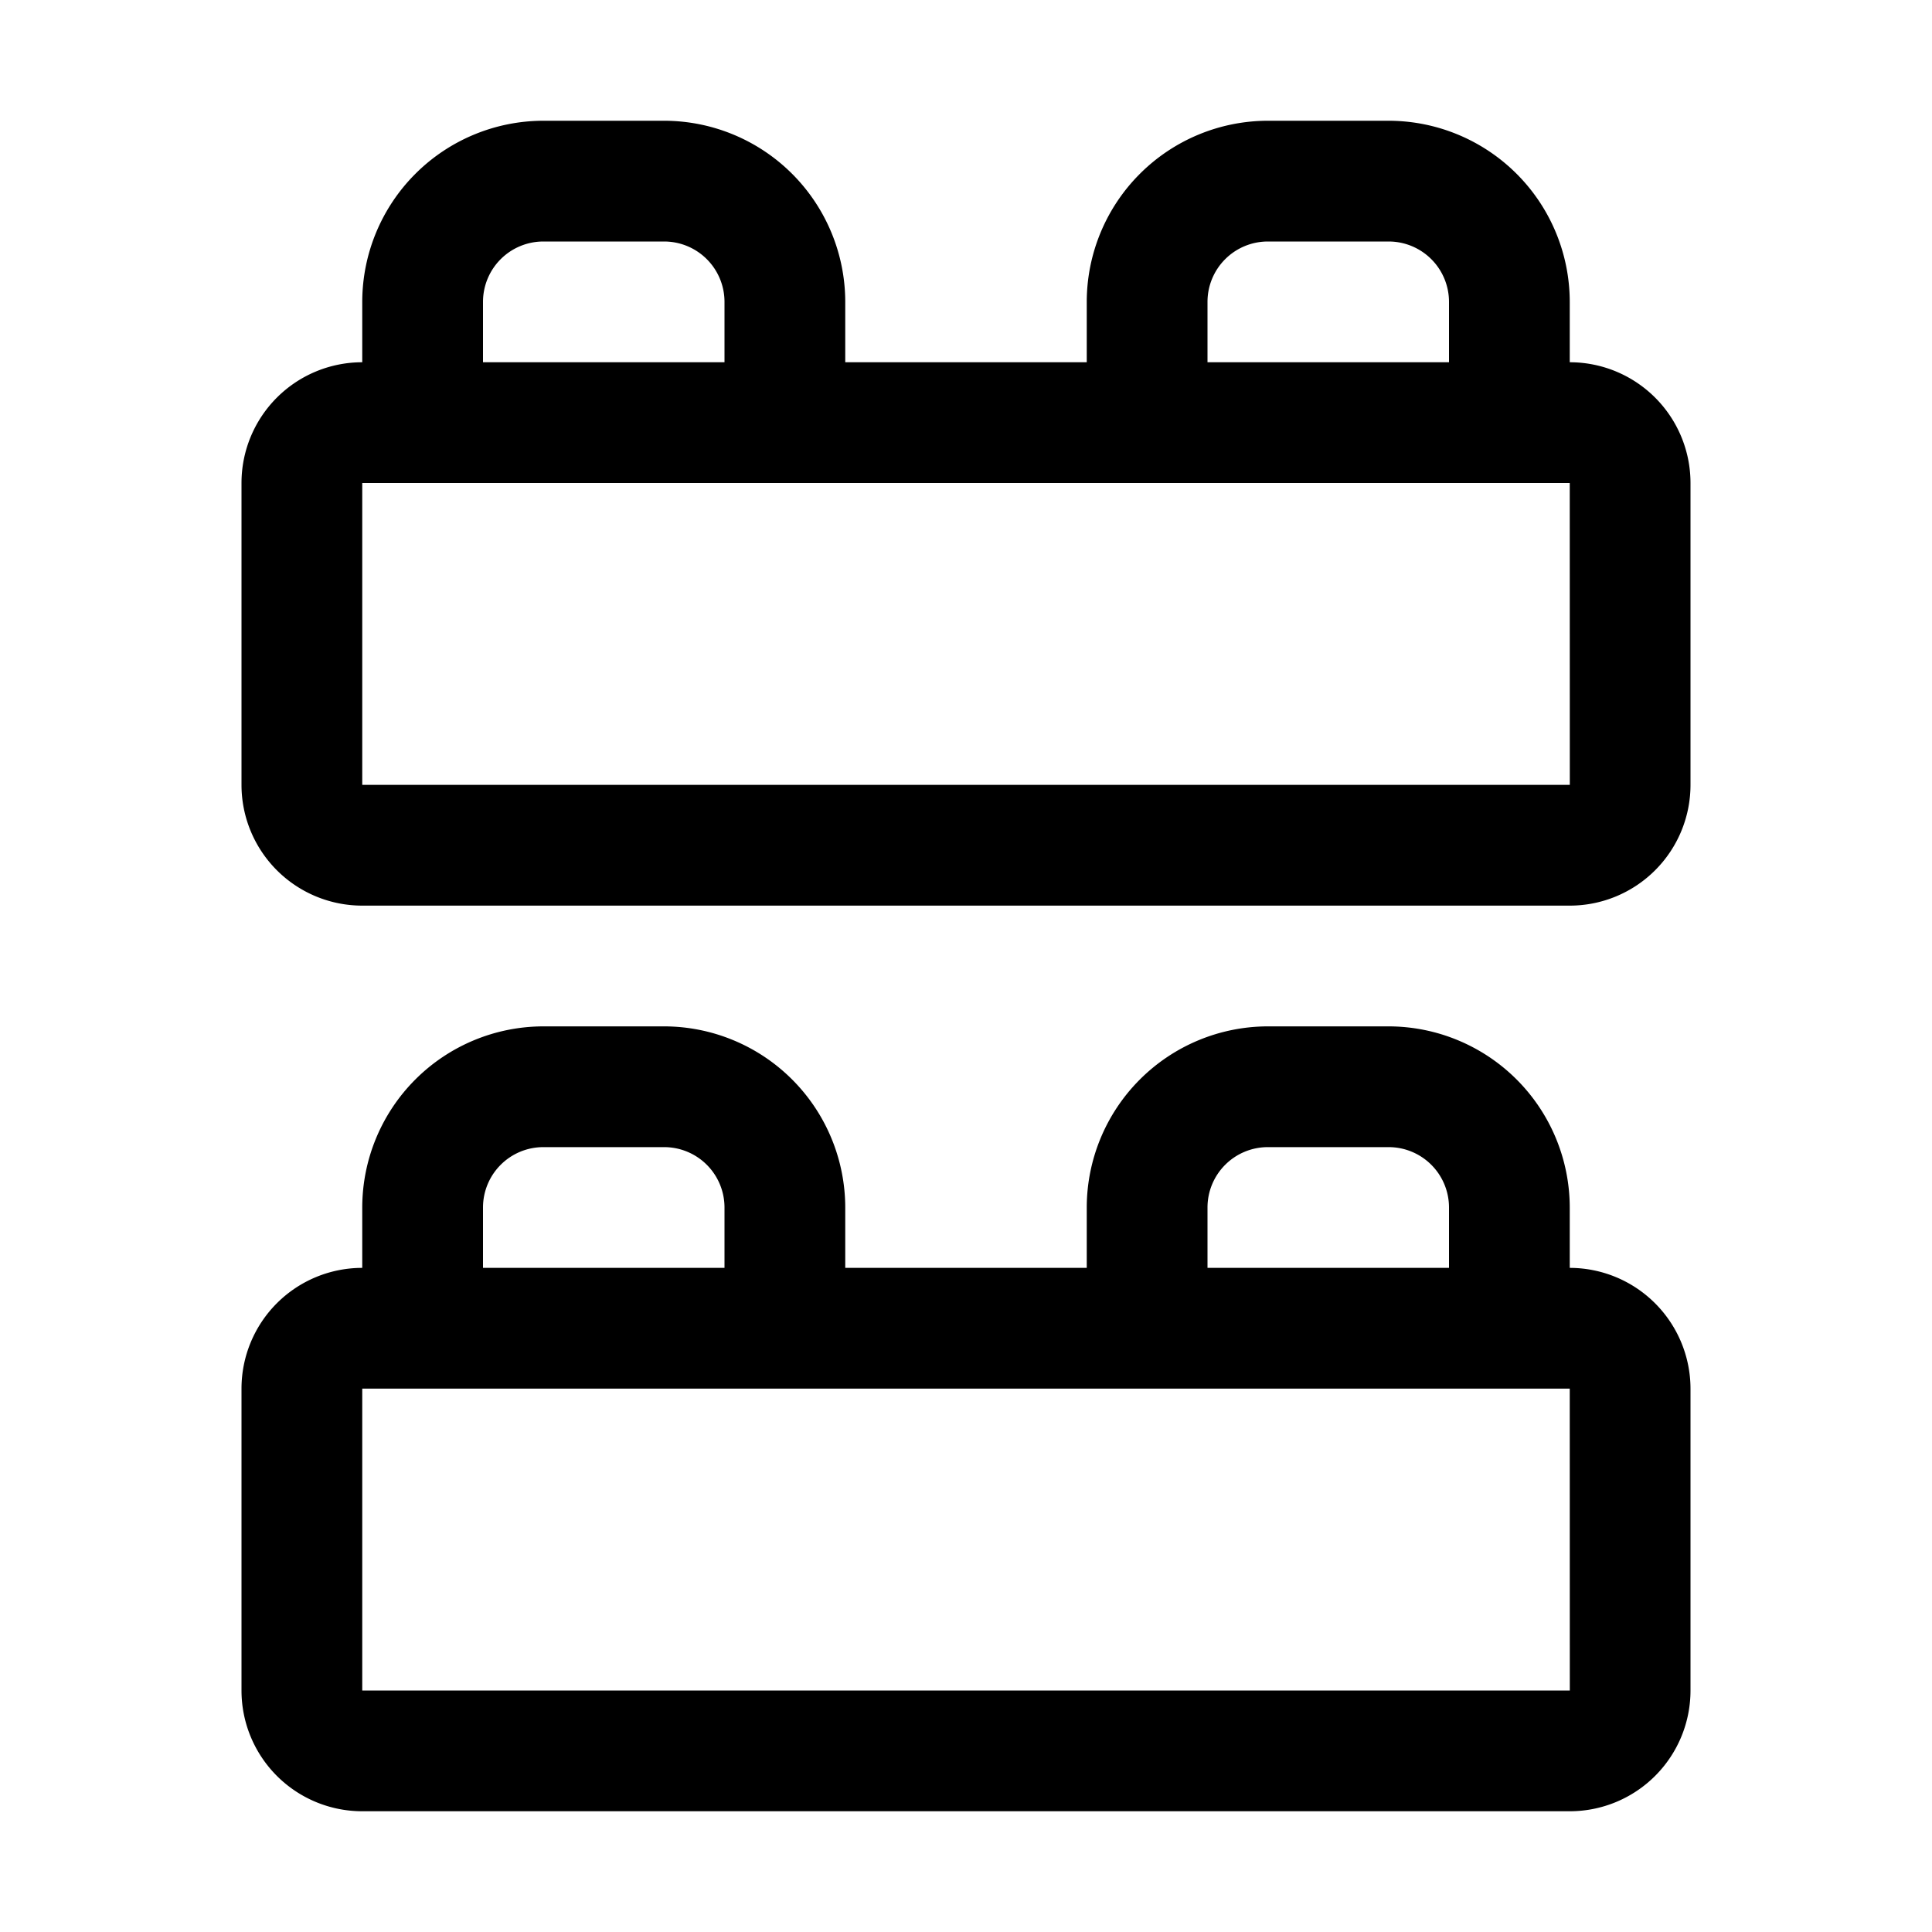 <svg xmlns="http://www.w3.org/2000/svg" width="32" height="32" viewBox="0 0 32 32"><path d="M26 6V5a3.003 3.003 0 0 0-3-3h-2a3.003 3.003 0 0 0-3 3v1h-4V5a3.003 3.003 0 0 0-3-3H9a3.003 3.003 0 0 0-3 3v1a2 2 0 0 0-2 2v5a2 2 0 0 0 2 2h20a2 2 0 0 0 2-2V8a2 2 0 0 0-2-2m-6-1a1 1 0 0 1 1-1h2a1 1 0 0 1 1 1v1h-4zM8 5a1 1 0 0 1 1-1h2a1 1 0 0 1 1 1v1H8zm-2 8V8h20l.001 5zM26 21v-1a3.004 3.004 0 0 0-3-3h-2a3.004 3.004 0 0 0-3 3v1h-4v-1a3.004 3.004 0 0 0-3-3H9a3.003 3.003 0 0 0-3 3v1a2 2 0 0 0-2 2v5a2 2 0 0 0 2 2h20a2 2 0 0 0 2-2v-5a2.003 2.003 0 0 0-2-2m-6-1a1 1 0 0 1 1-1h2a1 1 0 0 1 1 1v1h-4zM8 20a1 1 0 0 1 1-1h2a1 1 0 0 1 1 1v1H8zm-2 8v-5h20l.001 5z"/></svg>